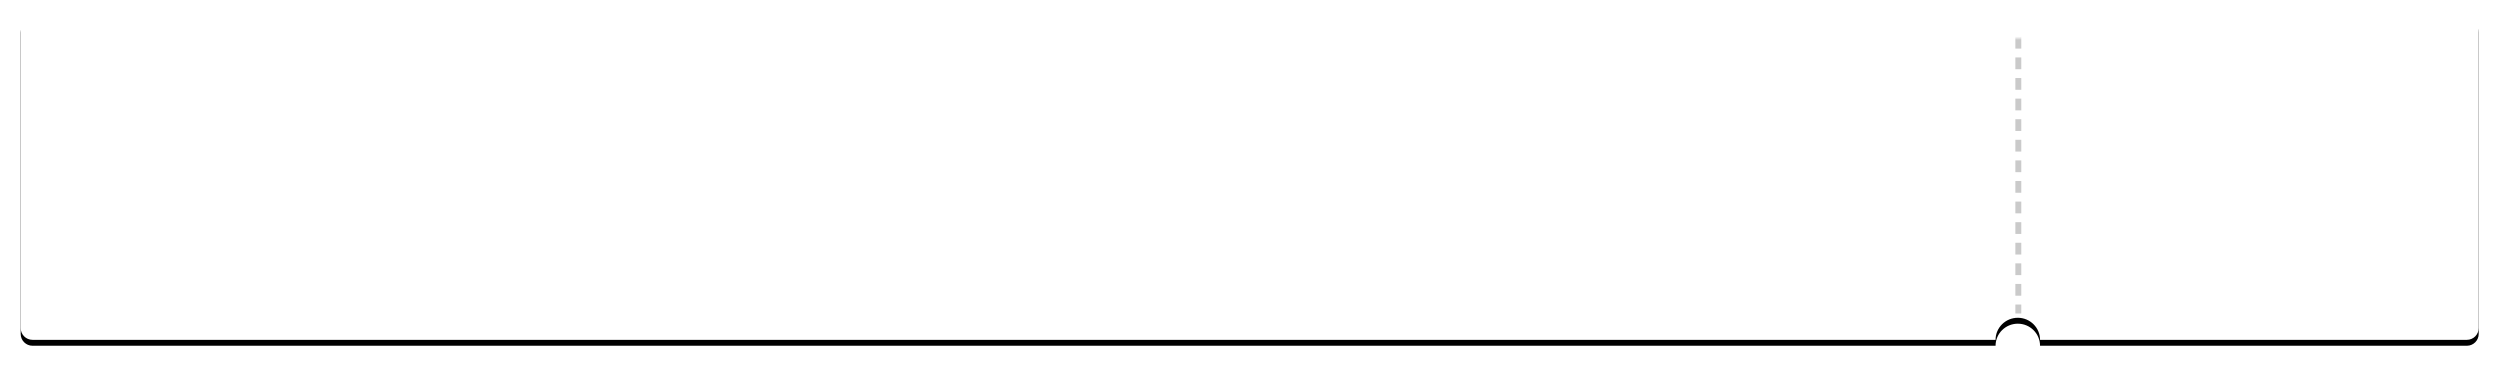 <?xml version="1.0" encoding="UTF-8"?>
<svg width="846px" height="124px" viewBox="0 0 846 124" version="1.1" xmlns="http://www.w3.org/2000/svg" xmlns:xlink="http://www.w3.org/1999/xlink">
    <!-- Generator: Sketch 45 (43475) - http://www.bohemiancoding.com/sketch -->
    <title>Group 4</title>
    <desc>Created with Sketch.</desc>
    <defs>
        <path d="M668.299,110.002 L4,110.002 C1.791,110.002 2.705415e-16,108.211 0,106.002 L0,4 L0,4 C-2.705415e-16,1.791 1.791,1.1409265e-13 4,1.13686838e-13 L4,1.13686838e-13 L668.315,1.13686838e-13 C668.305,0.165 668.299,0.33 668.299,0.498 C668.299,4.621 671.668,7.964 675.824,7.964 C679.98,7.964 683.35,4.621 683.35,0.498 C683.35,0.33 683.344,0.165 683.333,-9.15933995e-16 L827.79,1.13686838e-13 C830,1.13281025e-13 831.79,1.791 831.79,4 L831.79,106.002 C831.79,108.211 830,110.002 827.79,110.002 L683.35,110.002 C683.35,105.879 679.98,102.536 675.824,102.536 C671.668,102.536 668.299,105.879 668.299,110.002 Z" id="path-1"></path>
        <filter x="-1.4%" y="-8.6%" width="102.8%" height="120.9%" filterUnits="objectBoundingBox" id="filter-3">
            <feOffset dx="0" dy="2" in="SourceAlpha" result="shadowOffsetOuter1"></feOffset>
            <feGaussianBlur stdDeviation="3.5" in="shadowOffsetOuter1" result="shadowBlurOuter1"></feGaussianBlur>
            <feColorMatrix values="0 0 0 0 0   0 0 0 0 0   0 0 0 0 0  0 0 0 0.328 0" type="matrix" in="shadowBlurOuter1"></feColorMatrix>
        </filter>
    </defs>
    <g id="Page-1" stroke="none" stroke-width="1" fill="none" fill-rule="evenodd">
        <g id="выдача-по-стране" transform="translate(-393, -661)">
            <g id="Group-5" transform="translate(400, 666)">
                <g id="Rectangle-3-Copy-29">
                    <g id="Group-4">
                        <mask id="mask-2" fill="white">
                            <use xlink:href="#path-1"></use>
                        </mask>
                        <g id="Mask">
                            <use fill="black" fill-opacity="1" filter="url(#filter-3)" xlink:href="#path-1"></use>
                            <use fill="#FFFFFF" fill-rule="evenodd" xlink:href="#path-1"></use>
                        </g>
                        <path d="M675,7.466 L675,11.448 L677,11.448 L677,7.466 L675,7.466 Z M675,14.435 L675,18.417 L677,18.417 L677,14.435 L675,14.435 Z M675,21.403 L675,25.385 L677,25.385 L677,21.403 L675,21.403 Z M675,28.372 L675,32.354 L677,32.354 L677,28.372 L675,28.372 Z M675,35.34 L675,39.322 L677,39.322 L677,35.34 L675,35.34 Z M675,42.309 L675,46.291 L677,46.291 L677,42.309 L675,42.309 Z M675,49.277 L675,53.259 L677,53.259 L677,49.277 L675,49.277 Z M675,56.245 L675,60.227 L677,60.227 L677,56.245 L675,56.245 Z M675,63.214 L675,67.196 L677,67.196 L677,63.214 L675,63.214 Z M675,70.182 L675,74.164 L677,74.164 L677,70.182 L675,70.182 Z M675,77.151 L675,81.133 L677,81.133 L677,77.151 L675,77.151 Z M675,84.119 L675,88.101 L677,88.101 L677,84.119 L675,84.119 Z M675,91.088 L675,95.07 L677,95.07 L677,91.088 L675,91.088 Z M675,98.056 L675,101.091 L677,101.091 L677,98.056 L675,98.056 Z" id="Line-3" fill="#CACACA" fill-rule="nonzero" mask="url(#mask-2)"></path>
                    </g>
                </g>
            </g>
        </g>
    </g>
</svg>